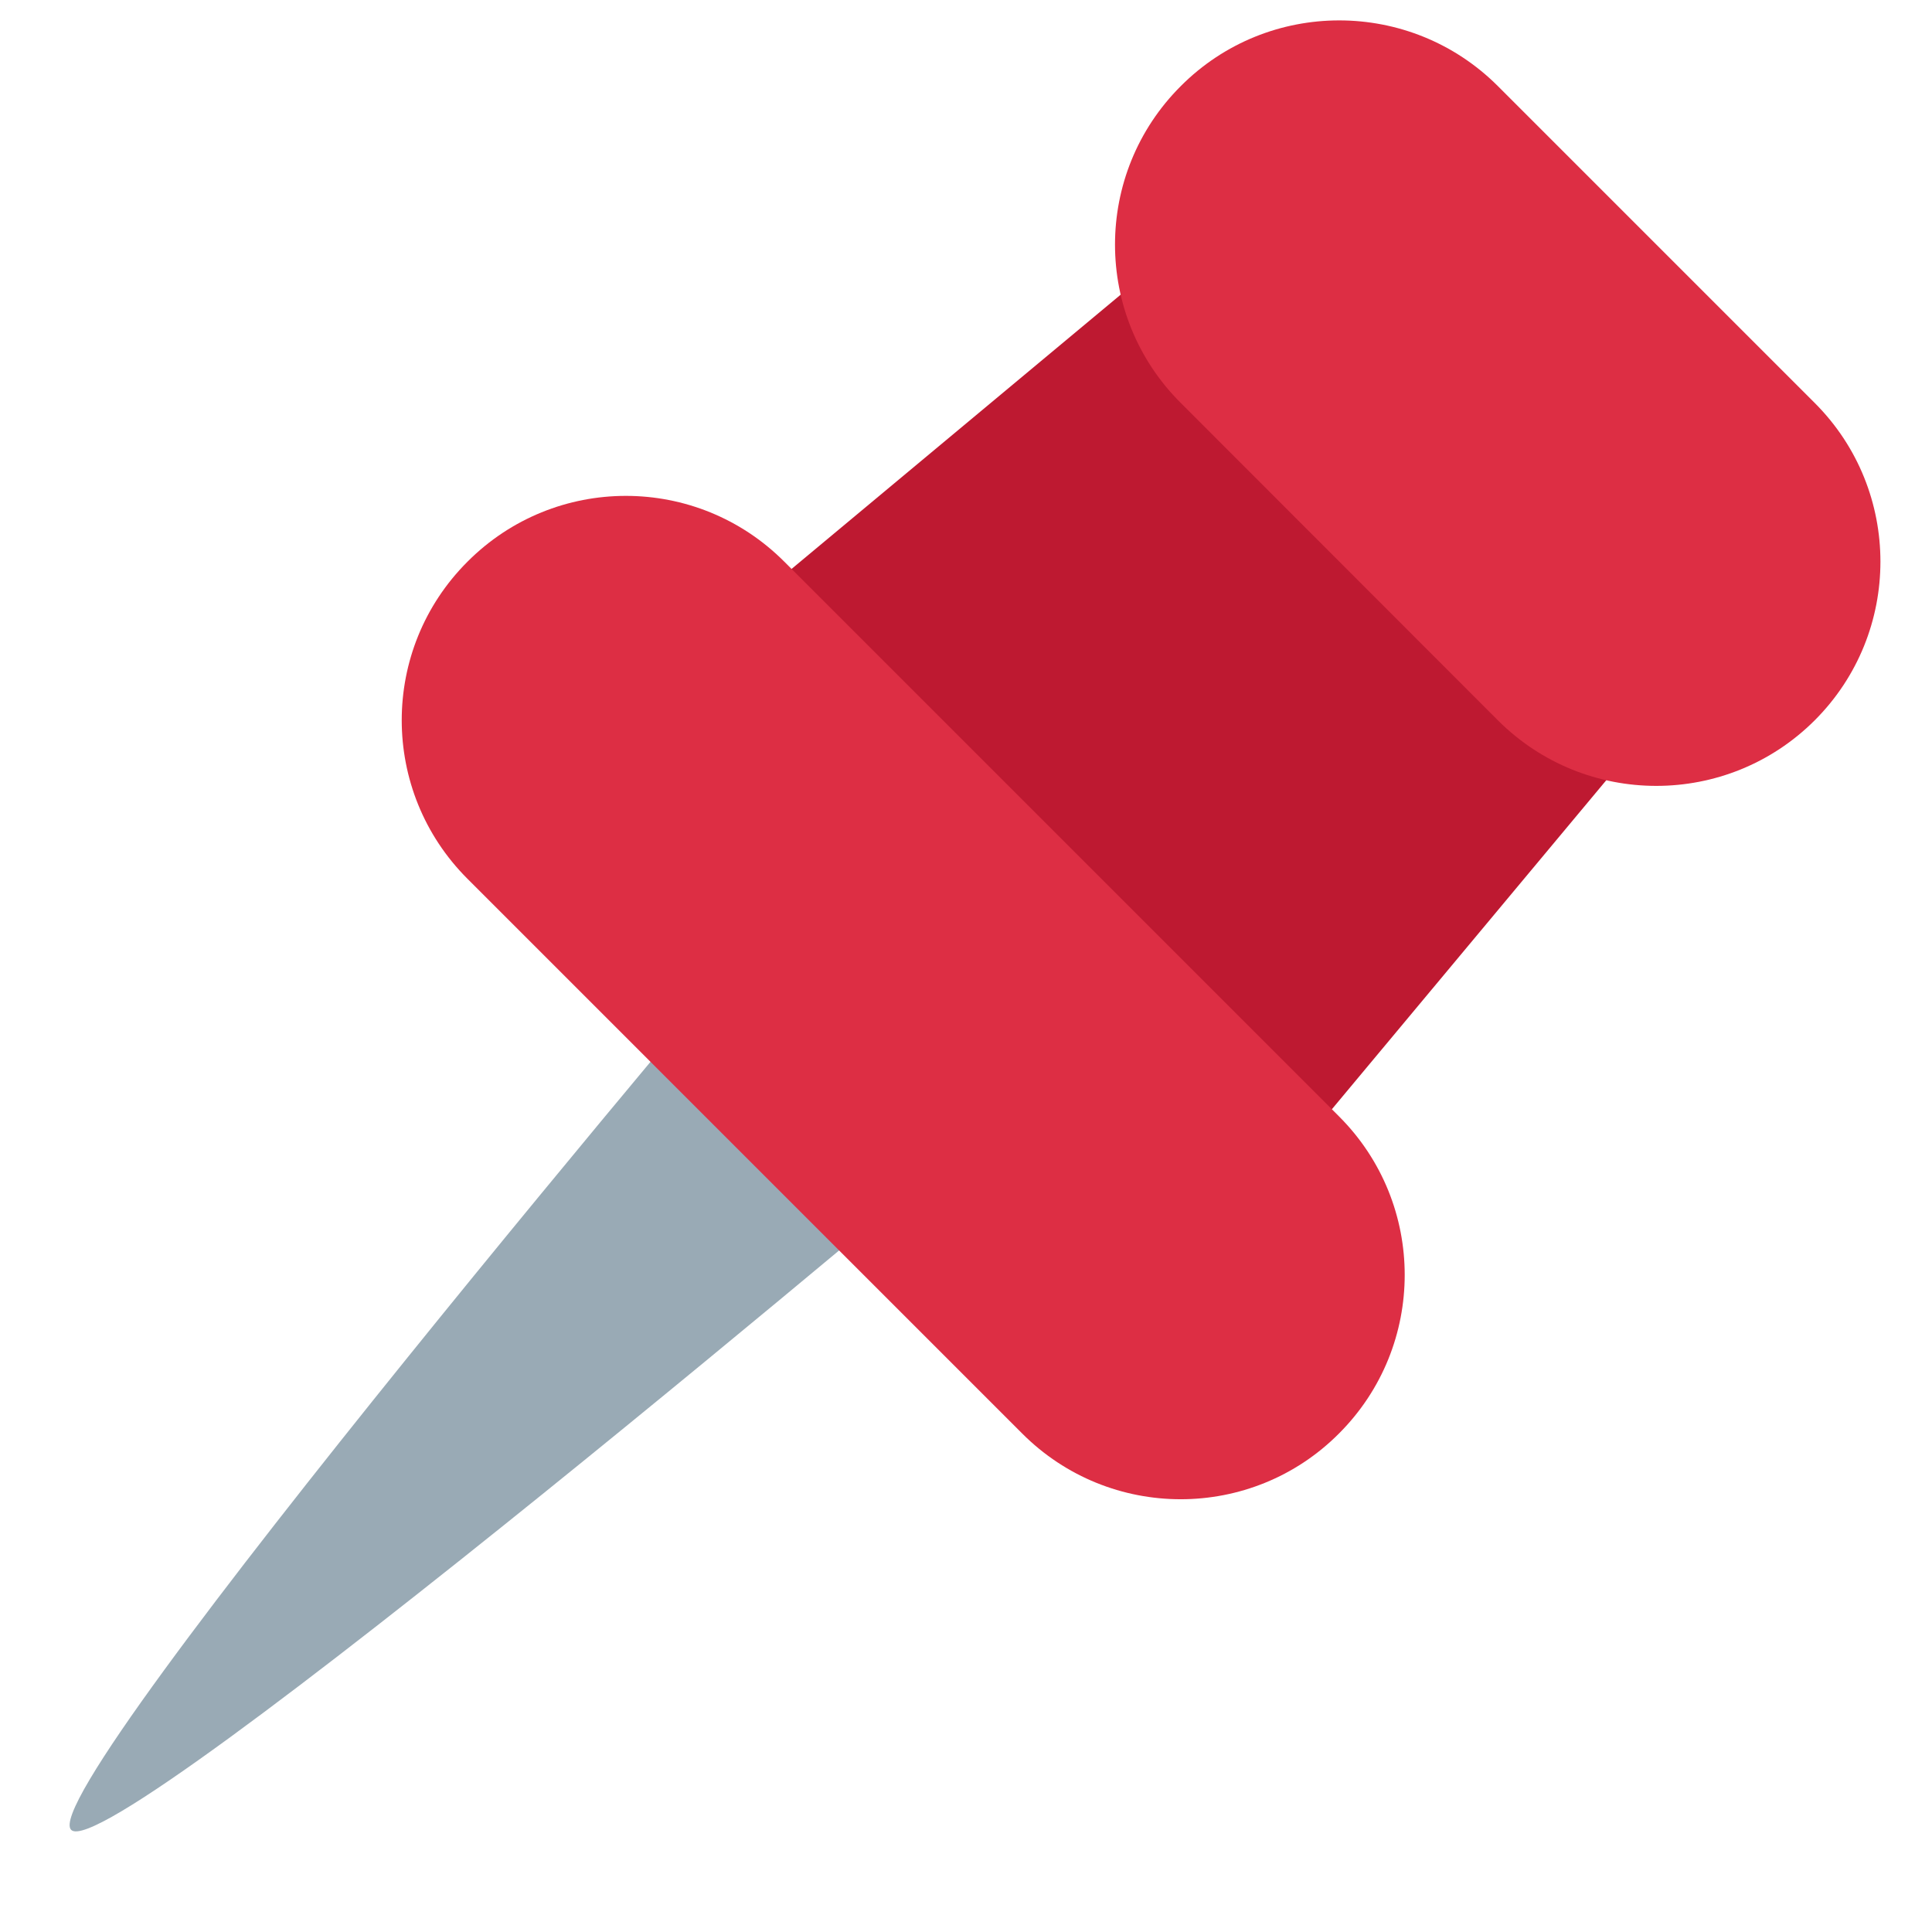 <?xml version="1.0" encoding="UTF-8"?><svg xmlns="http://www.w3.org/2000/svg" xmlns:xlink="http://www.w3.org/1999/xlink" contentScriptType="text/ecmascript" width="30" zoomAndPan="magnify" contentStyleType="text/css" viewBox="0 0 30 30" height="30" preserveAspectRatio="xMidYMid meet" version="1.0"><defs><clipPath id="clip-0"><path d="M 17 0 L 29.516 0 L 29.516 13 L 17 13 Z M 17 0 " clip-rule="nonzero"/></clipPath></defs><path fill="rgb(74.509%, 9.799%, 19.22%)" d="M 19.562 18.566 L 10.949 9.953 L 18.336 3.797 L 25.719 11.184 Z M 19.562 18.566 " fill-opacity="1" fill-rule="nonzero"/><g clip-path="url(#clip-0)"><path fill="rgb(86.67%, 18.039%, 26.669%)" d="M 28.18 11.184 C 26.82 12.543 24.617 12.543 23.258 11.184 L 18.336 6.258 C 16.973 4.902 16.973 2.695 18.336 1.336 C 19.691 -0.023 21.898 -0.023 23.258 1.336 L 28.18 6.258 C 29.539 7.617 29.539 9.824 28.18 11.184 Z M 28.18 11.184 " fill-opacity="1" fill-rule="nonzero"/></g><path fill="rgb(59.999%, 66.669%, 70.979%)" d="M 11.973 14.258 C 11.973 14.258 0.488 27.797 1.105 28.414 C 1.719 29.027 15.258 17.547 15.258 17.547 Z M 11.973 14.258 " fill-opacity="1" fill-rule="nonzero"/><path fill="rgb(86.67%, 18.039%, 26.669%)" d="M 20.793 22.258 C 19.438 23.621 17.23 23.621 15.871 22.258 L 7.258 13.645 C 5.898 12.285 5.898 10.082 7.258 8.723 C 8.617 7.359 10.82 7.359 12.18 8.723 L 20.793 17.336 C 22.152 18.695 22.152 20.898 20.793 22.258 Z M 20.793 22.258 " fill-opacity="1" fill-rule="nonzero"/></svg>
